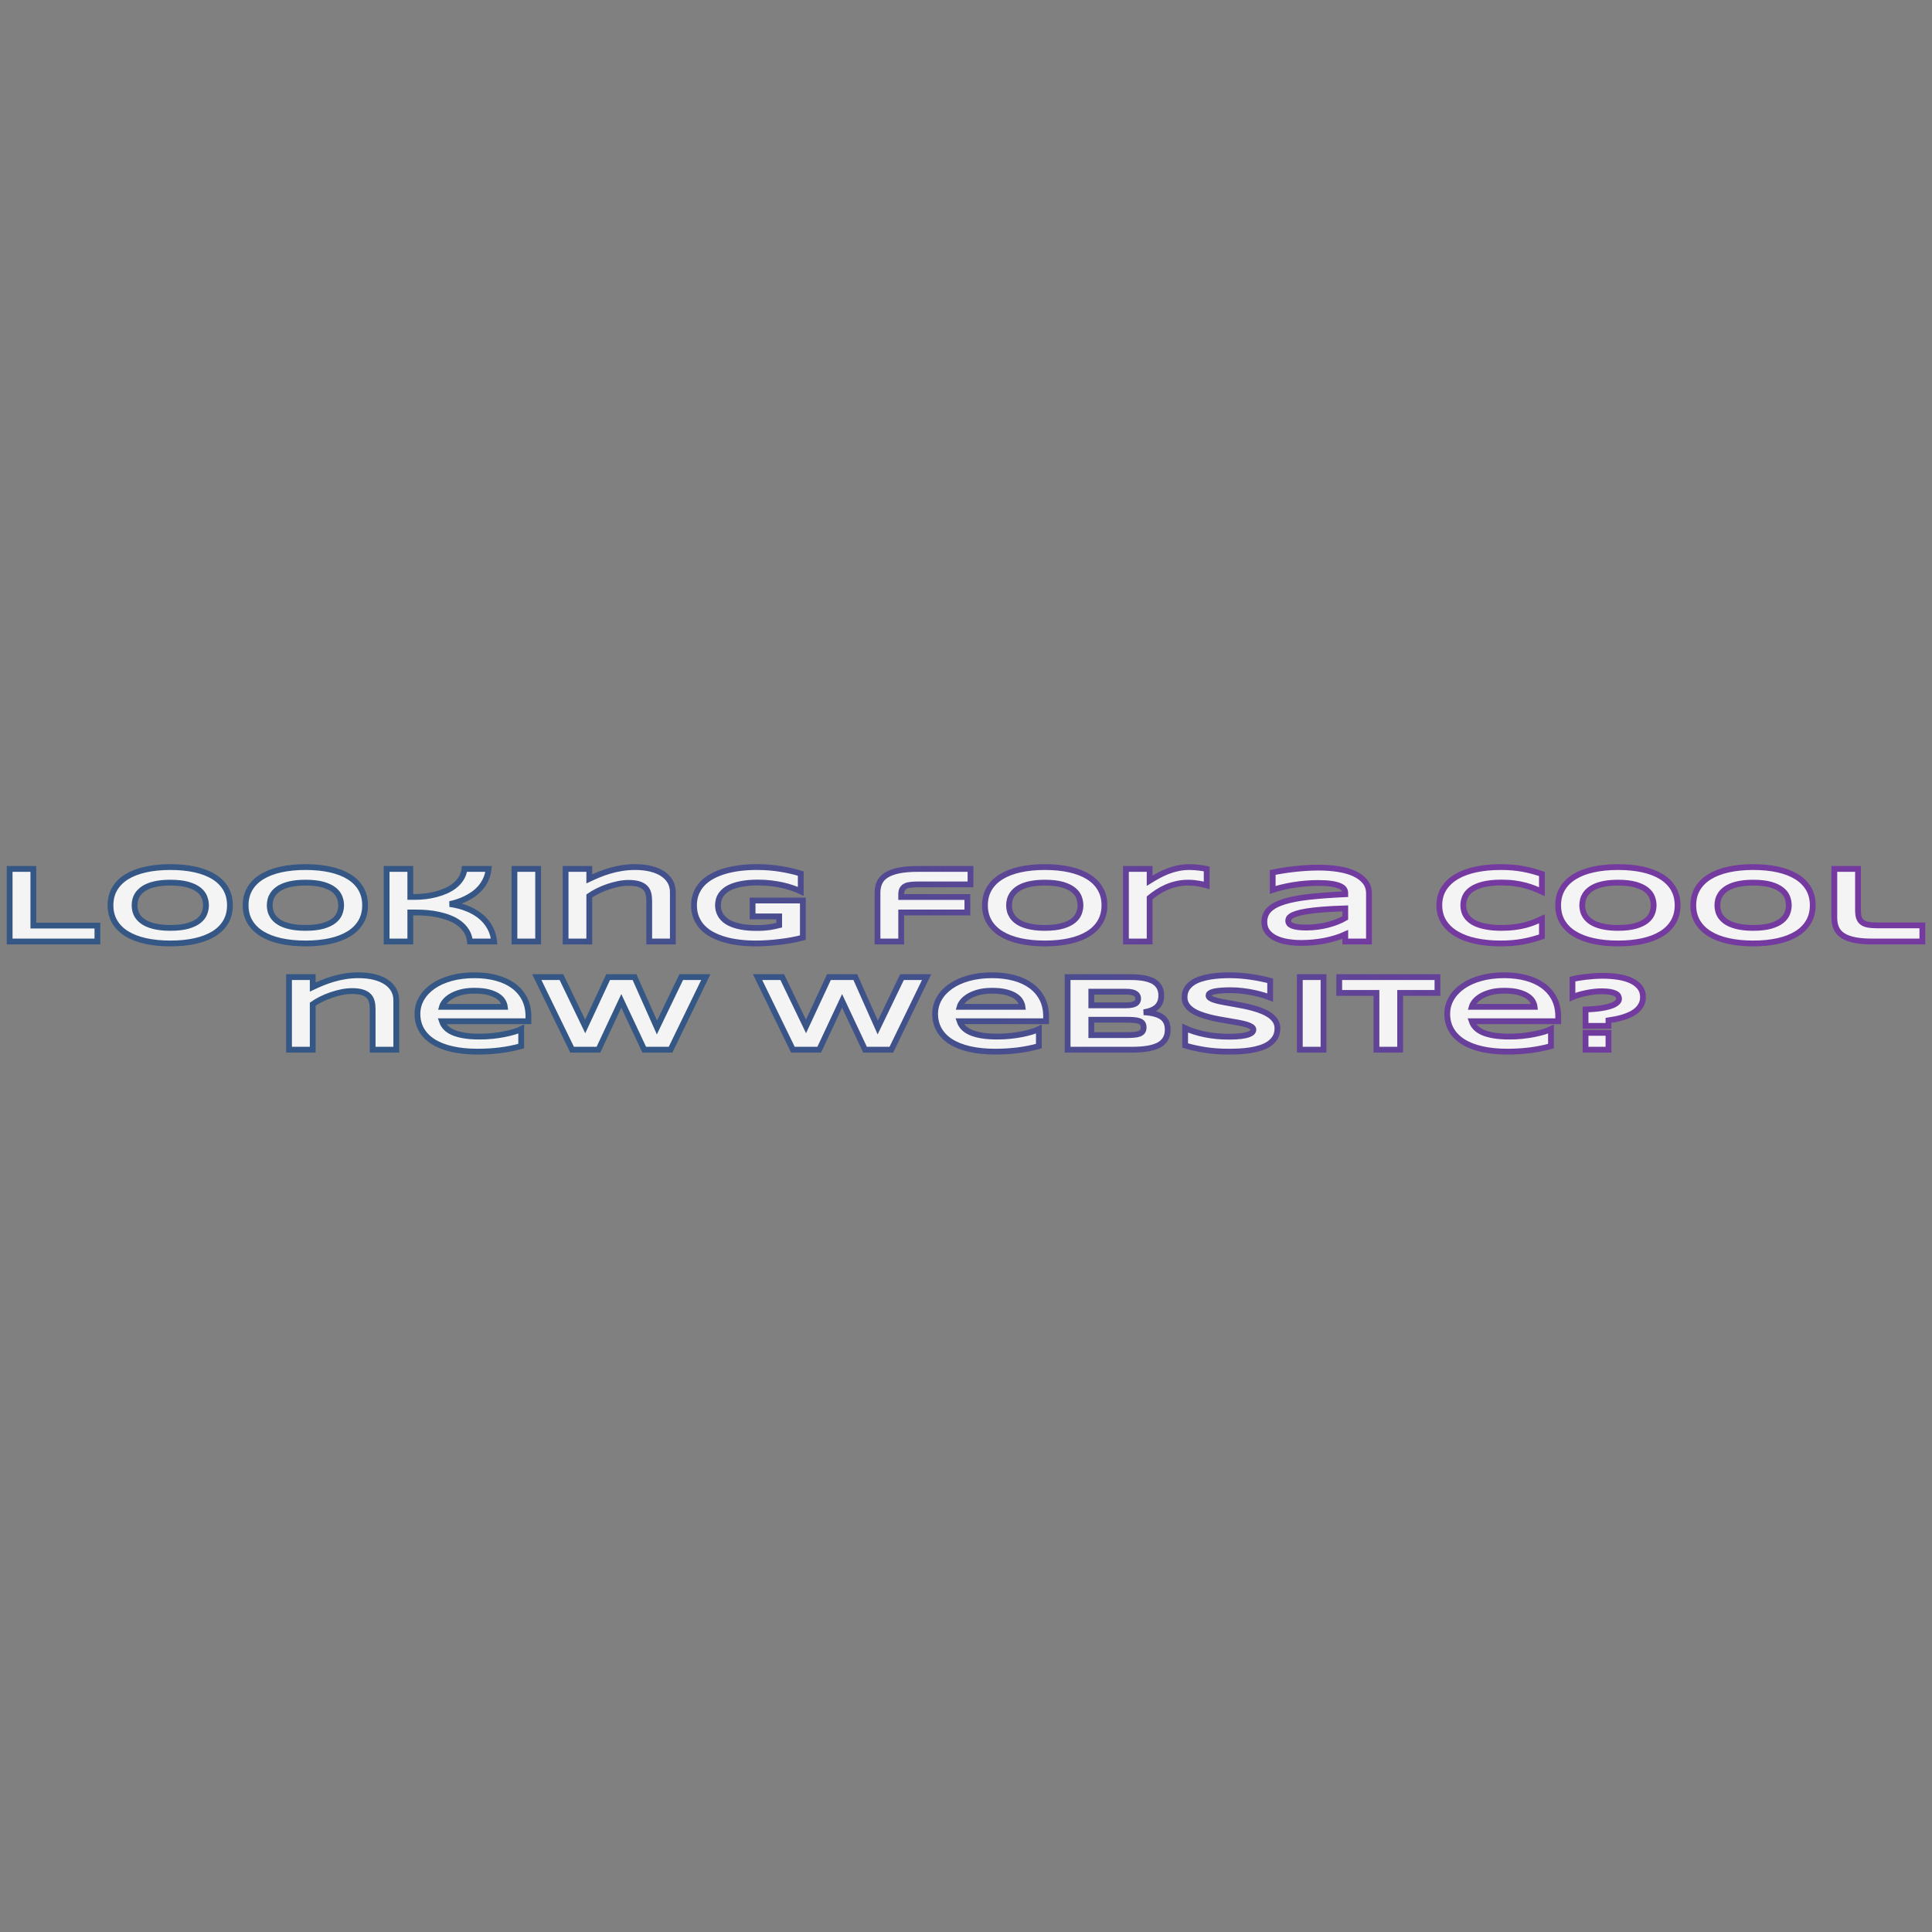 <?xml version="1.0" encoding="utf-8"?>
<svg viewBox="0 0 500 500" xmlns="http://www.w3.org/2000/svg">
  <rect x="0" y="0" width="500" height="500" fill="#808080" stroke="none"/>
  <defs>
    <linearGradient gradientUnits="userSpaceOnUse" x1="248.368" y1="40.987" x2="248.368" y2="95.6" id="gradient-0" gradientTransform="matrix(0.003, 1, -4.464, 0.011, 539.288, -16.432)">
      <stop offset="0" style="stop-color: rgb(116, 58, 160);"/>
      <stop offset="1" style="stop-color: rgb(52, 87, 133);"/>
    </linearGradient>
    <linearGradient gradientUnits="userSpaceOnUse" x1="245.451" y1="35.423" x2="245.451" y2="90.036" id="gradient-2" gradientTransform="matrix(-0.011, -1, 4.518, -0.034, 25.427, 512.875)">
      <stop offset="0" style="stop-color: rgb(52, 87, 133);"/>
      <stop offset="1" style="stop-color: rgb(116, 58, 160);"/>
    </linearGradient>
  </defs>
  <path d="M 2.497 243.661 L 2.497 224.876 L 8.632 224.876 L 8.632 239.546 L 25.213 239.546 L 25.213 243.661 L 2.497 243.661 Z M 59.508 234.282 C 59.508 235.896 59.15 237.32 58.434 238.555 C 57.717 239.79 56.692 240.822 55.359 241.651 C 54.025 242.481 52.408 243.107 50.506 243.531 C 48.605 243.955 46.47 244.167 44.1 244.167 C 41.731 244.167 39.59 243.955 37.678 243.531 C 35.766 243.107 34.137 242.481 32.793 241.651 C 31.448 240.822 30.412 239.79 29.684 238.555 C 28.957 237.32 28.593 235.896 28.593 234.282 C 28.593 232.669 28.957 231.245 29.684 230.01 C 30.412 228.775 31.448 227.743 32.793 226.913 C 34.137 226.084 35.766 225.457 37.678 225.033 C 39.59 224.609 41.731 224.397 44.1 224.397 C 46.47 224.397 48.605 224.609 50.506 225.033 C 52.408 225.457 54.025 226.084 55.359 226.913 C 56.692 227.743 57.717 228.775 58.434 230.01 C 59.15 231.245 59.508 232.669 59.508 234.282 Z M 53.309 234.282 C 53.309 233.58 53.174 232.881 52.904 232.183 C 52.634 231.487 52.154 230.86 51.465 230.304 C 50.777 229.748 49.837 229.297 48.647 228.95 C 47.456 228.604 45.94 228.431 44.1 228.431 C 42.866 228.431 41.78 228.511 40.844 228.67 C 39.907 228.83 39.097 229.051 38.413 229.333 C 37.73 229.616 37.157 229.946 36.694 230.324 C 36.231 230.702 35.862 231.108 35.586 231.541 C 35.31 231.974 35.115 232.425 34.999 232.894 C 34.883 233.364 34.825 233.826 34.825 234.282 C 34.825 234.747 34.883 235.216 34.999 235.69 C 35.115 236.164 35.31 236.618 35.586 237.051 C 35.862 237.484 36.231 237.887 36.694 238.261 C 37.157 238.635 37.73 238.96 38.413 239.238 C 39.097 239.516 39.907 239.735 40.844 239.894 C 41.78 240.054 42.866 240.134 44.1 240.134 C 45.94 240.134 47.456 239.961 48.647 239.614 C 49.837 239.268 50.777 238.817 51.465 238.261 C 52.154 237.705 52.634 237.079 52.904 236.381 C 53.174 235.684 53.309 234.984 53.309 234.282 Z M 94.485 234.282 C 94.485 235.896 94.127 237.32 93.41 238.555 C 92.694 239.79 91.669 240.822 90.335 241.651 C 89.002 242.481 87.385 243.107 85.484 243.531 C 83.582 243.955 81.447 244.167 79.077 244.167 C 76.707 244.167 74.566 243.955 72.654 243.531 C 70.742 243.107 69.113 242.481 67.769 241.651 C 66.424 240.822 65.388 239.79 64.661 238.555 C 63.934 237.32 63.571 235.896 63.571 234.282 C 63.571 232.669 63.934 231.245 64.661 230.01 C 65.388 228.775 66.424 227.743 67.769 226.913 C 69.113 226.084 70.742 225.457 72.654 225.033 C 74.566 224.609 76.707 224.397 79.077 224.397 C 81.447 224.397 83.582 224.609 85.484 225.033 C 87.385 225.457 89.002 226.084 90.335 226.913 C 91.669 227.743 92.694 228.775 93.41 230.01 C 94.127 231.245 94.485 232.669 94.485 234.282 Z M 88.285 234.282 C 88.285 233.58 88.15 232.881 87.88 232.183 C 87.61 231.487 87.131 230.86 86.443 230.304 C 85.753 229.748 84.814 229.297 83.624 228.95 C 82.433 228.604 80.918 228.431 79.077 228.431 C 77.843 228.431 76.758 228.511 75.821 228.67 C 74.883 228.83 74.073 229.051 73.39 229.333 C 72.707 229.616 72.134 229.946 71.671 230.324 C 71.208 230.702 70.839 231.108 70.563 231.541 C 70.288 231.974 70.092 232.425 69.977 232.894 C 69.861 233.364 69.803 233.826 69.803 234.282 C 69.803 234.747 69.861 235.216 69.977 235.69 C 70.092 236.164 70.288 236.618 70.563 237.051 C 70.839 237.484 71.208 237.887 71.671 238.261 C 72.134 238.635 72.707 238.96 73.39 239.238 C 74.073 239.516 74.883 239.735 75.821 239.894 C 76.758 240.054 77.843 240.134 79.077 240.134 C 80.918 240.134 82.433 239.961 83.624 239.614 C 84.814 239.268 85.753 238.817 86.443 238.261 C 87.131 237.705 87.61 237.079 87.88 236.381 C 88.15 235.684 88.285 234.984 88.285 234.282 Z M 121.629 243.661 C 121.519 242.641 121.221 241.745 120.736 240.974 C 120.251 240.204 119.642 239.541 118.91 238.985 C 118.176 238.429 117.349 237.969 116.43 237.604 C 115.509 237.24 114.564 236.95 113.594 236.736 C 112.624 236.522 111.657 236.372 110.693 236.285 C 109.728 236.199 108.833 236.155 108.006 236.155 L 106.188 236.155 L 106.188 243.661 L 100.055 243.661 L 100.055 224.876 L 106.188 224.876 L 106.188 232.122 L 107.444 232.122 C 108.293 232.122 109.18 232.068 110.105 231.958 C 111.032 231.849 111.95 231.676 112.859 231.438 C 113.768 231.202 114.642 230.896 115.479 230.522 C 116.317 230.149 117.066 229.693 117.727 229.155 C 118.388 228.617 118.939 227.995 119.38 227.289 C 119.821 226.583 120.097 225.778 120.207 224.876 L 126.456 224.876 C 126.346 225.87 126.106 226.767 125.737 227.569 C 125.368 228.371 124.91 229.089 124.364 229.723 C 123.819 230.357 123.211 230.91 122.539 231.384 C 121.866 231.858 121.177 232.266 120.472 232.607 C 119.767 232.949 119.064 233.232 118.363 233.455 C 117.663 233.679 117.01 233.85 116.404 233.968 C 117.176 234.068 117.978 234.225 118.811 234.439 C 119.642 234.654 120.466 234.937 121.282 235.287 C 122.097 235.638 122.877 236.069 123.621 236.579 C 124.365 237.09 125.034 237.687 125.629 238.37 C 126.224 239.054 126.72 239.833 127.118 240.708 C 127.514 241.583 127.768 242.567 127.878 243.661 L 121.629 243.661 Z M 133.136 243.661 L 133.136 224.876 L 139.27 224.876 L 139.27 243.661 L 133.136 243.661 Z M 168.015 243.661 L 168.015 233.134 C 168.015 232.432 167.944 231.796 167.8 231.226 C 167.657 230.657 167.389 230.17 166.998 229.764 C 166.607 229.358 166.061 229.044 165.361 228.82 C 164.661 228.597 163.761 228.485 162.659 228.485 C 161.821 228.485 160.942 228.579 160.021 228.765 C 159.102 228.953 158.19 229.201 157.286 229.511 C 156.382 229.821 155.519 230.181 154.698 230.591 C 153.877 231.001 153.147 231.43 152.507 231.876 L 152.507 243.661 L 146.374 243.661 L 146.374 224.876 L 152.507 224.876 L 152.507 227.446 C 153.279 227.082 154.1 226.719 154.972 226.359 C 155.842 225.999 156.768 225.674 157.748 225.382 C 158.729 225.09 159.771 224.853 160.873 224.671 C 161.975 224.489 163.138 224.397 164.361 224.397 C 165.894 224.397 167.263 224.55 168.47 224.855 C 169.677 225.161 170.699 225.594 171.537 226.154 C 172.374 226.715 173.016 227.394 173.463 228.191 C 173.909 228.989 174.132 229.88 174.132 230.864 L 174.132 243.661 L 168.015 243.661 Z M 195.763 224.397 C 197.989 224.397 200.058 224.555 201.97 224.869 C 203.883 225.184 205.638 225.587 207.236 226.079 L 207.236 230.673 C 206.608 230.381 205.9 230.099 205.111 229.825 C 204.324 229.552 203.467 229.31 202.541 229.1 C 201.615 228.891 200.623 228.723 199.565 228.595 C 198.507 228.467 197.394 228.403 196.226 228.403 C 194.771 228.403 193.503 228.49 192.423 228.663 C 191.343 228.837 190.417 229.069 189.646 229.36 C 188.874 229.652 188.241 229.992 187.745 230.379 C 187.249 230.767 186.858 231.179 186.571 231.616 C 186.284 232.054 186.086 232.5 185.976 232.956 C 185.865 233.412 185.81 233.854 185.81 234.282 C 185.81 234.656 185.857 235.062 185.95 235.499 C 186.045 235.937 186.221 236.374 186.48 236.811 C 186.739 237.249 187.099 237.669 187.562 238.069 C 188.026 238.471 188.63 238.826 189.374 239.136 C 190.117 239.446 191.012 239.694 192.059 239.881 C 193.106 240.068 194.352 240.161 195.796 240.161 C 196.523 240.161 197.156 240.143 197.697 240.106 C 198.237 240.07 198.73 240.02 199.177 239.956 C 199.623 239.892 200.042 239.815 200.433 239.723 C 200.824 239.633 201.229 239.537 201.648 239.436 L 201.648 237.167 L 194.77 237.167 L 194.77 233.052 L 207.781 233.052 L 207.781 242.649 C 206.965 242.877 206.053 243.085 205.045 243.271 C 204.036 243.459 202.995 243.618 201.92 243.75 C 200.846 243.882 199.769 243.985 198.689 244.057 C 197.609 244.131 196.589 244.167 195.63 244.167 C 194.143 244.167 192.715 244.085 191.348 243.921 C 189.982 243.757 188.706 243.504 187.521 243.162 C 186.337 242.82 185.257 242.385 184.282 241.856 C 183.306 241.328 182.474 240.699 181.785 239.97 C 181.096 239.241 180.562 238.405 180.181 237.461 C 179.801 236.518 179.61 235.458 179.61 234.282 C 179.61 233.116 179.809 232.058 180.205 231.11 C 180.603 230.162 181.157 229.324 181.867 228.595 C 182.578 227.866 183.432 227.237 184.43 226.708 C 185.428 226.18 186.524 225.744 187.719 225.402 C 188.916 225.061 190.194 224.808 191.555 224.643 C 192.917 224.479 194.319 224.397 195.763 224.397 Z M 237.824 228.882 C 237.108 228.882 236.466 228.905 235.898 228.95 C 235.33 228.996 234.848 229.105 234.451 229.278 C 234.055 229.452 233.752 229.709 233.542 230.051 C 233.333 230.393 233.228 230.86 233.228 231.452 L 233.228 232.149 L 250.355 232.149 L 250.355 236.155 L 233.228 236.155 L 233.228 243.661 L 227.095 243.661 L 227.095 231.028 C 227.095 230.062 227.268 229.197 227.616 228.431 C 227.962 227.665 228.544 227.02 229.359 226.496 C 230.175 225.972 231.256 225.571 232.6 225.293 C 233.945 225.015 235.62 224.876 237.626 224.876 L 251.165 224.876 L 251.165 228.882 L 237.824 228.882 Z M 285.822 234.282 C 285.822 235.896 285.464 237.32 284.747 238.555 C 284.03 239.79 283.005 240.822 281.672 241.651 C 280.339 242.481 278.721 243.107 276.82 243.531 C 274.919 243.955 272.784 244.167 270.414 244.167 C 268.044 244.167 265.903 243.955 263.991 243.531 C 262.079 243.107 260.451 242.481 259.106 241.651 C 257.761 240.822 256.725 239.79 255.998 238.555 C 255.27 237.32 254.906 235.896 254.906 234.282 C 254.906 232.669 255.27 231.245 255.998 230.01 C 256.725 228.775 257.761 227.743 259.106 226.913 C 260.451 226.084 262.079 225.457 263.991 225.033 C 265.903 224.609 268.044 224.397 270.414 224.397 C 272.784 224.397 274.919 224.609 276.82 225.033 C 278.721 225.457 280.339 226.084 281.672 226.913 C 283.005 227.743 284.03 228.775 284.747 230.01 C 285.464 231.245 285.822 232.669 285.822 234.282 Z M 279.622 234.282 C 279.622 233.58 279.487 232.881 279.217 232.183 C 278.947 231.487 278.468 230.86 277.778 230.304 C 277.09 229.748 276.15 229.297 274.96 228.95 C 273.77 228.604 272.255 228.431 270.414 228.431 C 269.179 228.431 268.093 228.511 267.157 228.67 C 266.22 228.83 265.41 229.051 264.726 229.333 C 264.043 229.616 263.471 229.946 263.008 230.324 C 262.544 230.702 262.175 231.108 261.9 231.541 C 261.625 231.974 261.429 232.425 261.313 232.894 C 261.197 233.364 261.14 233.826 261.14 234.282 C 261.14 234.747 261.197 235.216 261.313 235.69 C 261.429 236.164 261.625 236.618 261.9 237.051 C 262.175 237.484 262.544 237.887 263.008 238.261 C 263.471 238.635 264.043 238.96 264.726 239.238 C 265.41 239.516 266.22 239.735 267.157 239.894 C 268.093 240.054 269.179 240.134 270.414 240.134 C 272.255 240.134 273.77 239.961 274.96 239.614 C 276.15 239.268 277.09 238.817 277.778 238.261 C 278.468 237.705 278.947 237.079 279.217 236.381 C 279.487 235.684 279.622 234.984 279.622 234.282 Z M 312.288 229.128 C 312.123 229.082 311.883 229.021 311.568 228.943 C 311.254 228.866 310.888 228.789 310.469 228.711 C 310.05 228.634 309.59 228.568 309.088 228.513 C 308.587 228.459 308.072 228.431 307.543 228.431 C 306.441 228.431 305.413 228.543 304.459 228.765 C 303.506 228.989 302.616 229.285 301.79 229.654 C 300.963 230.024 300.195 230.443 299.484 230.912 C 298.773 231.382 298.12 231.862 297.525 232.354 L 297.525 243.661 L 291.39 243.661 L 291.39 224.876 L 297.525 224.876 L 297.525 227.925 C 298.263 227.469 299.021 227.029 299.798 226.605 C 300.574 226.182 301.384 225.806 302.227 225.477 C 303.07 225.149 303.96 224.887 304.897 224.691 C 305.834 224.495 306.826 224.397 307.873 224.397 C 308.27 224.397 308.675 224.413 309.088 224.445 C 309.502 224.477 309.904 224.516 310.295 224.561 C 310.687 224.607 311.053 224.658 311.394 224.712 C 311.736 224.767 312.034 224.822 312.288 224.876 L 312.288 229.128 Z M 348.154 243.661 L 348.154 241.815 C 347.372 242.171 346.532 242.485 345.633 242.759 C 344.735 243.033 343.801 243.265 342.831 243.456 C 341.861 243.648 340.861 243.791 339.831 243.887 C 338.8 243.983 337.761 244.03 336.715 244.03 C 335.491 244.03 334.309 243.935 333.168 243.743 C 332.028 243.552 331.016 243.242 330.134 242.813 C 329.253 242.385 328.544 241.825 328.01 241.132 C 327.475 240.44 327.208 239.592 327.208 238.589 C 327.208 237.322 327.627 236.267 328.465 235.424 C 329.302 234.581 330.581 233.89 332.3 233.352 C 334.02 232.815 336.194 232.4 338.823 232.108 C 341.451 231.817 344.561 231.589 348.154 231.425 L 348.154 231.028 C 348.154 230.718 348.055 230.411 347.857 230.105 C 347.658 229.8 347.298 229.531 346.774 229.299 C 346.25 229.067 345.534 228.877 344.626 228.731 C 343.716 228.586 342.556 228.513 341.145 228.513 C 340.032 228.513 338.933 228.561 337.847 228.656 C 336.761 228.752 335.714 228.882 334.705 229.046 C 333.697 229.21 332.741 229.402 331.837 229.62 C 330.933 229.839 330.112 230.067 329.374 230.304 L 329.374 225.792 C 330.145 225.628 331.011 225.469 331.97 225.313 C 332.929 225.159 333.926 225.024 334.962 224.91 C 335.997 224.796 337.045 224.705 338.103 224.637 C 339.161 224.569 340.175 224.534 341.145 224.534 C 343.052 224.534 344.81 224.664 346.419 224.924 C 348.028 225.184 349.414 225.587 350.576 226.134 C 351.739 226.681 352.649 227.374 353.304 228.212 C 353.96 229.051 354.288 230.049 354.288 231.206 L 354.288 243.661 L 348.154 243.661 Z M 348.154 235.089 C 345.796 235.162 343.793 235.267 342.145 235.403 C 340.498 235.54 339.128 235.7 338.037 235.882 C 336.946 236.064 336.089 236.26 335.466 236.47 C 334.844 236.68 334.378 236.894 334.069 237.112 C 333.76 237.331 333.57 237.55 333.498 237.768 C 333.427 237.988 333.391 238.188 333.391 238.37 C 333.391 238.589 333.463 238.801 333.606 239.006 C 333.75 239.211 334 239.391 334.358 239.546 C 334.717 239.701 335.194 239.824 335.789 239.915 C 336.384 240.007 337.133 240.052 338.037 240.052 C 339.039 240.052 340.021 239.988 340.98 239.86 C 341.938 239.733 342.848 239.558 343.708 239.334 C 344.567 239.111 345.374 238.847 346.13 238.541 C 346.884 238.236 347.559 237.91 348.154 237.563 L 348.154 235.089 Z M 399.049 242.376 C 398.256 242.65 397.457 242.896 396.653 243.114 C 395.848 243.333 395.016 243.522 394.156 243.682 C 393.296 243.842 392.39 243.962 391.436 244.044 C 390.483 244.126 389.461 244.167 388.37 244.167 C 386.055 244.167 383.925 243.962 381.98 243.552 C 380.035 243.142 378.36 242.524 376.955 241.699 C 375.55 240.875 374.456 239.845 373.673 238.609 C 372.89 237.375 372.499 235.932 372.499 234.282 C 372.499 232.632 372.89 231.19 373.673 229.955 C 374.456 228.72 375.55 227.69 376.955 226.865 C 378.36 226.041 380.035 225.423 381.98 225.013 C 383.925 224.603 386.055 224.397 388.37 224.397 C 389.461 224.397 390.483 224.438 391.436 224.52 C 392.39 224.602 393.296 224.723 394.156 224.883 C 395.016 225.043 395.848 225.232 396.653 225.45 C 397.457 225.669 398.256 225.915 399.049 226.188 L 399.049 230.755 C 398.421 230.473 397.76 230.192 397.066 229.914 C 396.371 229.636 395.605 229.386 394.768 229.162 C 393.93 228.939 393.01 228.757 392.007 228.615 C 391.004 228.474 389.874 228.403 388.618 228.403 C 386.689 228.403 385.089 228.567 383.816 228.895 C 382.543 229.224 381.526 229.662 380.765 230.208 C 380.005 230.755 379.47 231.382 379.162 232.088 C 378.853 232.794 378.698 233.526 378.698 234.282 C 378.698 234.784 378.765 235.278 378.897 235.765 C 379.029 236.253 379.249 236.714 379.558 237.146 C 379.867 237.58 380.269 237.979 380.765 238.343 C 381.261 238.708 381.878 239.022 382.616 239.286 C 383.355 239.55 384.217 239.758 385.204 239.908 C 386.191 240.059 387.329 240.134 388.618 240.134 C 389.874 240.134 391.004 240.068 392.007 239.935 C 393.01 239.803 393.93 239.628 394.768 239.409 C 395.605 239.191 396.371 238.942 397.066 238.664 C 397.76 238.386 398.421 238.101 399.049 237.809 L 399.049 242.376 Z M 434.161 234.282 C 434.161 235.896 433.803 237.32 433.087 238.555 C 432.371 239.79 431.346 240.822 430.012 241.651 C 428.678 242.481 427.061 243.107 425.16 243.531 C 423.259 243.955 421.123 244.167 418.753 244.167 C 416.384 244.167 414.243 243.955 412.331 243.531 C 410.419 243.107 408.791 242.481 407.446 241.651 C 406.101 240.822 405.065 239.79 404.337 238.555 C 403.61 237.32 403.247 235.896 403.247 234.282 C 403.247 232.669 403.61 231.245 404.337 230.01 C 405.065 228.775 406.101 227.743 407.446 226.913 C 408.791 226.084 410.419 225.457 412.331 225.033 C 414.243 224.609 416.384 224.397 418.753 224.397 C 421.123 224.397 423.259 224.609 425.16 225.033 C 427.061 225.457 428.678 226.084 430.012 226.913 C 431.346 227.743 432.371 228.775 433.087 230.01 C 433.803 231.245 434.161 232.669 434.161 234.282 Z M 427.961 234.282 C 427.961 233.58 427.826 232.881 427.556 232.183 C 427.287 231.487 426.808 230.86 426.119 230.304 C 425.43 229.748 424.491 229.297 423.3 228.95 C 422.109 228.604 420.594 228.431 418.753 228.431 C 417.519 228.431 416.434 228.511 415.497 228.67 C 414.56 228.83 413.75 229.051 413.066 229.333 C 412.383 229.616 411.81 229.946 411.347 230.324 C 410.884 230.702 410.515 231.108 410.239 231.541 C 409.964 231.974 409.768 232.425 409.653 232.894 C 409.537 233.364 409.479 233.826 409.479 234.282 C 409.479 234.747 409.537 235.216 409.653 235.69 C 409.768 236.164 409.964 236.618 410.239 237.051 C 410.515 237.484 410.884 237.887 411.347 238.261 C 411.81 238.635 412.383 238.96 413.066 239.238 C 413.75 239.516 414.56 239.735 415.497 239.894 C 416.434 240.054 417.519 240.134 418.753 240.134 C 420.594 240.134 422.109 239.961 423.3 239.614 C 424.491 239.268 425.43 238.817 426.119 238.261 C 426.808 237.705 427.287 237.079 427.556 236.381 C 427.826 235.684 427.961 234.984 427.961 234.282 Z M 469.138 234.282 C 469.138 235.896 468.78 237.32 468.063 238.555 C 467.348 239.79 466.323 240.822 464.988 241.651 C 463.655 242.481 462.038 243.107 460.137 243.531 C 458.235 243.955 456.1 244.167 453.731 244.167 C 451.361 244.167 449.22 243.955 447.307 243.531 C 445.395 243.107 443.767 242.481 442.422 241.651 C 441.078 240.822 440.042 239.79 439.315 238.555 C 438.587 237.32 438.224 235.896 438.224 234.282 C 438.224 232.669 438.587 231.245 439.315 230.01 C 440.042 228.775 441.078 227.743 442.422 226.913 C 443.767 226.084 445.395 225.457 447.307 225.033 C 449.22 224.609 451.361 224.397 453.731 224.397 C 456.1 224.397 458.235 224.609 460.137 225.033 C 462.038 225.457 463.655 226.084 464.988 226.913 C 466.323 227.743 467.348 228.775 468.063 230.01 C 468.78 231.245 469.138 232.669 469.138 234.282 Z M 462.939 234.282 C 462.939 233.58 462.804 232.881 462.534 232.183 C 462.264 231.487 461.784 230.86 461.096 230.304 C 460.407 229.748 459.467 229.297 458.277 228.95 C 457.087 228.604 455.571 228.431 453.731 228.431 C 452.497 228.431 451.411 228.511 450.473 228.67 C 449.536 228.83 448.727 229.051 448.044 229.333 C 447.36 229.616 446.787 229.946 446.324 230.324 C 445.862 230.702 445.492 231.108 445.217 231.541 C 444.941 231.974 444.745 232.425 444.629 232.894 C 444.514 233.364 444.456 233.826 444.456 234.282 C 444.456 234.747 444.514 235.216 444.629 235.69 C 444.745 236.164 444.941 236.618 445.217 237.051 C 445.492 237.484 445.862 237.887 446.324 238.261 C 446.787 238.635 447.36 238.96 448.044 239.238 C 448.727 239.516 449.536 239.735 450.473 239.894 C 451.411 240.054 452.497 240.134 453.731 240.134 C 455.571 240.134 457.087 239.961 458.277 239.614 C 459.467 239.268 460.407 238.817 461.096 238.261 C 461.784 237.705 462.264 237.079 462.534 236.381 C 462.804 235.684 462.939 234.984 462.939 234.282 Z M 480.854 235.622 C 480.854 236.406 480.943 237.047 481.119 237.543 C 481.296 238.04 481.582 238.434 481.979 238.725 C 482.376 239.017 482.891 239.218 483.524 239.327 C 484.159 239.437 484.939 239.491 485.864 239.491 L 497.503 239.491 L 497.503 243.661 L 484.608 243.661 C 482.822 243.661 481.304 243.541 480.053 243.299 C 478.802 243.057 477.78 242.684 476.986 242.178 C 476.193 241.672 475.617 241.032 475.258 240.257 C 474.9 239.483 474.721 238.562 474.721 237.495 L 474.721 224.876 L 480.854 224.876 L 480.854 235.622 Z" style="fill: rgb(244, 244, 244); stroke-width: 1.5px; white-space: pre; stroke: url(#gradient-0);"/>
  <path d="M 96.44 271.661 L 96.44 261.134 C 96.44 260.432 96.368 259.796 96.224 259.226 C 96.081 258.657 95.814 258.17 95.423 257.764 C 95.032 257.358 94.486 257.044 93.787 256.82 C 93.086 256.597 92.185 256.485 91.083 256.485 C 90.245 256.485 89.367 256.579 88.447 256.765 C 87.526 256.953 86.614 257.201 85.71 257.511 C 84.807 257.821 83.944 258.181 83.123 258.591 C 82.302 259.001 81.572 259.43 80.933 259.876 L 80.933 271.661 L 74.799 271.661 L 74.799 252.876 L 80.933 252.876 L 80.933 255.446 C 81.704 255.082 82.525 254.719 83.396 254.359 C 84.267 253.999 85.192 253.674 86.174 253.382 C 87.154 253.09 88.195 252.853 89.298 252.671 C 90.4 252.489 91.563 252.397 92.785 252.397 C 94.318 252.397 95.688 252.55 96.894 252.855 C 98.101 253.161 99.123 253.594 99.961 254.154 C 100.798 254.715 101.441 255.394 101.887 256.191 C 102.334 256.989 102.557 257.88 102.557 258.864 L 102.557 271.661 L 96.44 271.661 Z M 134.884 270.731 C 133.021 271.242 131.161 271.609 129.303 271.832 C 127.447 272.056 125.548 272.167 123.608 272.167 C 121.128 272.167 118.922 271.946 116.988 271.504 C 115.053 271.062 113.425 270.422 112.102 269.583 C 110.78 268.745 109.771 267.719 109.077 266.507 C 108.383 265.295 108.036 263.923 108.036 262.391 C 108.036 260.97 108.386 259.651 109.086 258.433 C 109.785 257.217 110.777 256.16 112.061 255.262 C 113.345 254.364 114.896 253.662 116.714 253.156 C 118.533 252.65 120.561 252.397 122.799 252.397 C 124.86 252.397 126.747 252.628 128.461 253.088 C 130.174 253.548 131.646 254.23 132.875 255.132 C 134.104 256.034 135.057 257.146 135.735 258.468 C 136.413 259.79 136.752 261.312 136.752 263.034 L 136.752 264.292 L 114.367 264.292 C 114.566 264.885 114.893 265.427 115.35 265.919 C 115.808 266.411 116.428 266.831 117.21 267.177 C 117.993 267.523 118.955 267.792 120.095 267.983 C 121.236 268.175 122.6 268.27 124.187 268.27 C 125.312 268.27 126.414 268.213 127.493 268.099 C 128.573 267.986 129.582 267.836 130.519 267.648 C 131.455 267.462 132.301 267.254 133.057 267.026 C 133.811 266.798 134.42 266.571 134.884 266.343 L 134.884 270.731 Z M 130.652 260.573 C 130.596 260.109 130.428 259.628 130.147 259.131 C 129.866 258.635 129.422 258.186 128.816 257.784 C 128.21 257.383 127.416 257.053 126.435 256.793 C 125.455 256.533 124.232 256.403 122.765 256.403 C 121.388 256.403 120.197 256.545 119.194 256.827 C 118.192 257.11 117.351 257.461 116.673 257.88 C 115.995 258.3 115.469 258.751 115.094 259.233 C 114.72 259.717 114.478 260.163 114.367 260.573 L 130.652 260.573 Z M 164.214 252.876 L 170.017 265.919 L 176.299 252.876 L 182.664 252.876 L 173.538 271.661 L 166.727 271.661 L 160.792 259.028 L 154.873 271.661 L 148.062 271.661 L 138.92 252.876 L 145.301 252.876 L 151.451 265.645 L 157.386 252.876 L 164.214 252.876 Z M 221.355 252.876 L 227.158 265.919 L 233.441 252.876 L 239.805 252.876 L 230.679 271.661 L 223.868 271.661 L 217.933 259.028 L 212.015 271.661 L 205.204 271.661 L 196.061 252.876 L 202.443 252.876 L 208.593 265.645 L 214.528 252.876 L 221.355 252.876 Z M 268.859 270.731 C 266.997 271.242 265.137 271.609 263.279 271.832 C 261.422 272.056 259.524 272.167 257.584 272.167 C 255.104 272.167 252.897 271.946 250.963 271.504 C 249.029 271.062 247.4 270.422 246.077 269.583 C 244.755 268.745 243.747 267.719 243.052 266.507 C 242.358 265.295 242.011 263.923 242.011 262.391 C 242.011 260.97 242.361 259.651 243.06 258.433 C 243.76 257.217 244.752 256.16 246.036 255.262 C 247.32 254.364 248.872 253.662 250.69 253.156 C 252.509 252.65 254.537 252.397 256.774 252.397 C 258.835 252.397 260.723 252.628 262.437 253.088 C 264.15 253.548 265.622 254.23 266.85 255.132 C 268.079 256.034 269.032 257.146 269.71 258.468 C 270.388 259.79 270.727 261.312 270.727 263.034 L 270.727 264.292 L 248.342 264.292 C 248.54 264.885 248.869 265.427 249.326 265.919 C 249.784 266.411 250.403 266.831 251.186 267.177 C 251.969 267.523 252.931 267.792 254.071 267.983 C 255.212 268.175 256.576 268.27 258.162 268.27 C 259.287 268.27 260.389 268.213 261.469 268.099 C 262.55 267.986 263.558 267.836 264.495 267.648 C 265.431 267.462 266.277 267.254 267.032 267.026 C 267.787 266.798 268.396 266.571 268.859 266.343 L 268.859 270.731 Z M 264.627 260.573 C 264.572 260.109 264.404 259.628 264.122 259.131 C 263.842 258.635 263.398 258.186 262.792 257.784 C 262.186 257.383 261.392 257.053 260.411 256.793 C 259.43 256.533 258.207 256.403 256.741 256.403 C 255.364 256.403 254.173 256.545 253.171 256.827 C 252.167 257.11 251.326 257.461 250.649 257.88 C 249.971 258.3 249.445 258.751 249.07 259.233 C 248.695 259.717 248.453 260.163 248.342 260.573 L 264.627 260.573 Z M 302.204 266.479 C 302.204 267.209 302.088 267.842 301.857 268.38 C 301.625 268.918 301.303 269.38 300.889 269.767 C 300.476 270.155 299.98 270.47 299.402 270.711 C 298.823 270.953 298.184 271.144 297.484 271.285 C 296.784 271.427 296.037 271.525 295.244 271.579 C 294.45 271.634 293.629 271.661 292.78 271.661 L 276.298 271.661 L 276.298 252.876 L 292.483 252.876 C 293.133 252.876 293.786 252.899 294.442 252.944 C 295.097 252.99 295.723 253.075 296.319 253.197 C 296.913 253.321 297.467 253.492 297.98 253.71 C 298.492 253.929 298.938 254.216 299.319 254.571 C 299.699 254.927 299.997 255.355 300.211 255.856 C 300.426 256.358 300.534 256.95 300.534 257.634 C 300.534 258.856 300.17 259.824 299.443 260.539 C 298.715 261.255 297.569 261.731 296.004 261.968 C 297.106 262.032 298.051 262.171 298.84 262.385 C 299.627 262.599 300.269 262.891 300.765 263.26 C 301.261 263.629 301.625 264.08 301.857 264.613 C 302.088 265.147 302.204 265.769 302.204 266.479 Z M 294.549 258.44 C 294.549 258.204 294.505 257.978 294.416 257.764 C 294.329 257.55 294.169 257.36 293.938 257.196 C 293.706 257.032 293.392 256.9 292.996 256.8 C 292.598 256.7 292.091 256.649 291.474 256.649 L 282.431 256.649 L 282.431 260.177 L 291.474 260.177 C 292.091 260.177 292.598 260.132 292.996 260.04 C 293.392 259.949 293.706 259.826 293.938 259.671 C 294.169 259.516 294.329 259.331 294.416 259.117 C 294.505 258.903 294.549 258.678 294.549 258.44 Z M 295.971 265.891 C 295.971 265.463 295.883 265.119 295.707 264.859 C 295.53 264.6 295.254 264.4 294.88 264.258 C 294.505 264.117 294.02 264.023 293.425 263.977 C 292.83 263.932 292.119 263.909 291.292 263.909 L 282.431 263.909 L 282.431 267.888 L 291.292 267.888 C 292.119 267.888 292.83 267.865 293.425 267.819 C 294.02 267.774 294.505 267.678 294.88 267.532 C 295.254 267.386 295.53 267.184 295.707 266.924 C 295.883 266.664 295.971 266.32 295.971 265.891 Z M 328.717 258.167 C 328.287 257.994 327.72 257.798 327.014 257.579 C 326.309 257.361 325.509 257.153 324.616 256.957 C 323.724 256.761 322.754 256.597 321.707 256.465 C 320.66 256.333 319.585 256.266 318.483 256.266 C 317.601 256.266 316.849 256.289 316.227 256.335 C 315.604 256.381 315.08 256.44 314.656 256.513 C 314.231 256.586 313.895 256.67 313.648 256.765 C 313.399 256.861 313.209 256.959 313.077 257.059 C 312.945 257.16 312.859 257.26 312.821 257.36 C 312.782 257.461 312.762 257.552 312.762 257.634 C 312.762 257.908 312.928 258.147 313.259 258.351 C 313.59 258.557 314.042 258.739 314.615 258.898 C 315.188 259.058 315.855 259.209 316.615 259.349 C 317.375 259.491 318.183 259.637 319.037 259.787 C 319.891 259.938 320.772 260.102 321.682 260.279 C 322.591 260.457 323.473 260.665 324.327 260.901 C 325.181 261.139 325.988 261.414 326.749 261.728 C 327.51 262.043 328.176 262.41 328.749 262.829 C 329.323 263.249 329.774 263.732 330.105 264.278 C 330.435 264.826 330.601 265.45 330.601 266.151 C 330.601 267.054 330.408 267.829 330.023 268.475 C 329.637 269.123 329.121 269.67 328.476 270.116 C 327.832 270.563 327.085 270.921 326.237 271.189 C 325.388 271.459 324.498 271.666 323.567 271.811 C 322.636 271.957 321.693 272.053 320.74 272.099 C 319.786 272.145 318.879 272.167 318.02 272.167 C 315.772 272.167 313.692 272.015 311.779 271.709 C 309.867 271.404 308.178 271.023 306.712 270.567 L 306.712 266.083 C 308.222 266.776 309.944 267.318 311.879 267.71 C 313.812 268.102 315.882 268.298 318.087 268.298 C 319.387 268.298 320.448 268.241 321.269 268.127 C 322.09 268.013 322.732 267.867 323.194 267.689 C 323.658 267.512 323.972 267.318 324.137 267.108 C 324.303 266.899 324.385 266.699 324.385 266.507 C 324.385 266.207 324.22 265.945 323.89 265.721 C 323.558 265.498 323.106 265.302 322.533 265.133 C 321.96 264.965 321.293 264.81 320.533 264.668 C 319.773 264.527 318.965 264.386 318.111 264.244 C 317.257 264.103 316.378 263.95 315.475 263.786 C 314.57 263.622 313.691 263.429 312.837 263.205 C 311.983 262.982 311.176 262.722 310.415 262.426 C 309.655 262.13 308.989 261.779 308.415 261.373 C 307.842 260.968 307.39 260.499 307.06 259.965 C 306.729 259.432 306.563 258.814 306.563 258.112 C 306.563 257.283 306.739 256.568 307.093 255.966 C 307.445 255.364 307.922 254.852 308.523 254.428 C 309.124 254.004 309.818 253.66 310.605 253.395 C 311.394 253.131 312.223 252.926 313.094 252.78 C 313.964 252.634 314.846 252.534 315.738 252.479 C 316.632 252.425 317.48 252.397 318.285 252.397 C 319.167 252.397 320.073 252.434 321.004 252.507 C 321.935 252.58 322.853 252.682 323.757 252.814 C 324.66 252.947 325.534 253.1 326.377 253.272 C 327.22 253.446 328 253.628 328.717 253.819 L 328.717 258.167 Z M 336.392 271.661 L 336.392 252.876 L 342.525 252.876 L 342.525 271.661 L 336.392 271.661 Z M 362.359 256.964 L 362.359 271.661 L 356.226 271.661 L 356.226 256.964 L 346.589 256.964 L 346.589 252.876 L 372.015 252.876 L 372.015 256.964 L 362.359 256.964 Z M 401.392 270.731 C 399.53 271.242 397.67 271.609 395.813 271.832 C 393.956 272.056 392.057 272.167 390.118 272.167 C 387.638 272.167 385.431 271.946 383.496 271.504 C 381.562 271.062 379.934 270.422 378.611 269.583 C 377.289 268.745 376.28 267.719 375.585 266.507 C 374.891 265.295 374.544 263.923 374.544 262.391 C 374.544 260.97 374.894 259.651 375.594 258.433 C 376.294 257.217 377.286 256.16 378.57 255.262 C 379.854 254.364 381.405 253.662 383.224 253.156 C 385.043 252.65 387.07 252.397 389.307 252.397 C 391.369 252.397 393.256 252.628 394.97 253.088 C 396.684 253.548 398.155 254.23 399.384 255.132 C 400.612 256.034 401.566 257.146 402.243 258.468 C 402.921 259.79 403.26 261.312 403.26 263.034 L 403.26 264.292 L 380.876 264.292 C 381.074 264.885 381.402 265.427 381.86 265.919 C 382.317 266.411 382.937 266.831 383.72 267.177 C 384.502 267.523 385.464 267.792 386.605 267.983 C 387.746 268.175 389.109 268.27 390.696 268.27 C 391.82 268.27 392.923 268.213 394.003 268.099 C 395.083 267.986 396.091 267.836 397.028 267.648 C 397.965 267.462 398.811 267.254 399.565 267.026 C 400.32 266.798 400.929 266.571 401.392 266.343 L 401.392 270.731 Z M 397.16 260.573 C 397.105 260.109 396.937 259.628 396.656 259.131 C 396.375 258.635 395.932 258.186 395.326 257.784 C 394.719 257.383 393.926 257.053 392.945 256.793 C 391.964 256.533 390.74 256.403 389.275 256.403 C 387.897 256.403 386.707 256.545 385.704 256.827 C 384.7 257.11 383.86 257.461 383.183 257.88 C 382.505 258.3 381.978 258.751 381.604 259.233 C 381.229 259.717 380.986 260.163 380.876 260.573 L 397.16 260.573 Z M 425.201 258.03 C 425.201 258.769 425.055 259.418 424.762 259.978 C 424.471 260.539 424.085 261.031 423.605 261.455 C 423.126 261.879 422.578 262.237 421.961 262.528 C 421.343 262.82 420.704 263.069 420.043 263.273 C 419.382 263.479 418.723 263.643 418.067 263.765 C 417.412 263.889 416.814 263.991 416.274 264.073 L 416.274 265.495 L 410.339 265.495 L 410.339 261.243 C 411.078 261.225 411.805 261.187 412.521 261.127 C 413.237 261.068 413.915 260.988 414.554 260.888 C 415.194 260.788 415.786 260.662 416.332 260.512 C 416.877 260.362 417.348 260.186 417.745 259.985 C 418.142 259.785 418.45 259.559 418.671 259.308 C 418.891 259.058 419.002 258.778 419.002 258.468 C 419.002 258.213 418.936 257.969 418.804 257.736 C 418.671 257.504 418.434 257.299 418.093 257.121 C 417.751 256.943 417.288 256.802 416.703 256.697 C 416.12 256.593 415.376 256.54 414.472 256.54 C 413.822 256.54 413.144 256.584 412.438 256.67 C 411.733 256.757 411.047 256.871 410.38 257.012 C 409.714 257.154 409.082 257.315 408.487 257.497 C 407.892 257.679 407.379 257.866 406.95 258.057 L 406.95 253.409 C 407.346 253.3 407.848 253.193 408.454 253.088 C 409.06 252.984 409.716 252.89 410.421 252.807 C 411.127 252.725 411.851 252.659 412.595 252.609 C 413.34 252.559 414.053 252.534 414.736 252.534 C 416.224 252.534 417.604 252.637 418.877 252.842 C 420.15 253.047 421.255 253.373 422.192 253.819 C 423.128 254.266 423.864 254.836 424.399 255.528 C 424.934 256.221 425.201 257.055 425.201 258.03 Z M 410.339 271.661 L 410.339 267.3 L 416.274 267.3 L 416.274 271.661 L 410.339 271.661 Z" style="fill: rgb(244, 244, 244); stroke-width: 1.5px; white-space: pre; stroke: url(#gradient-2);"/>
</svg>